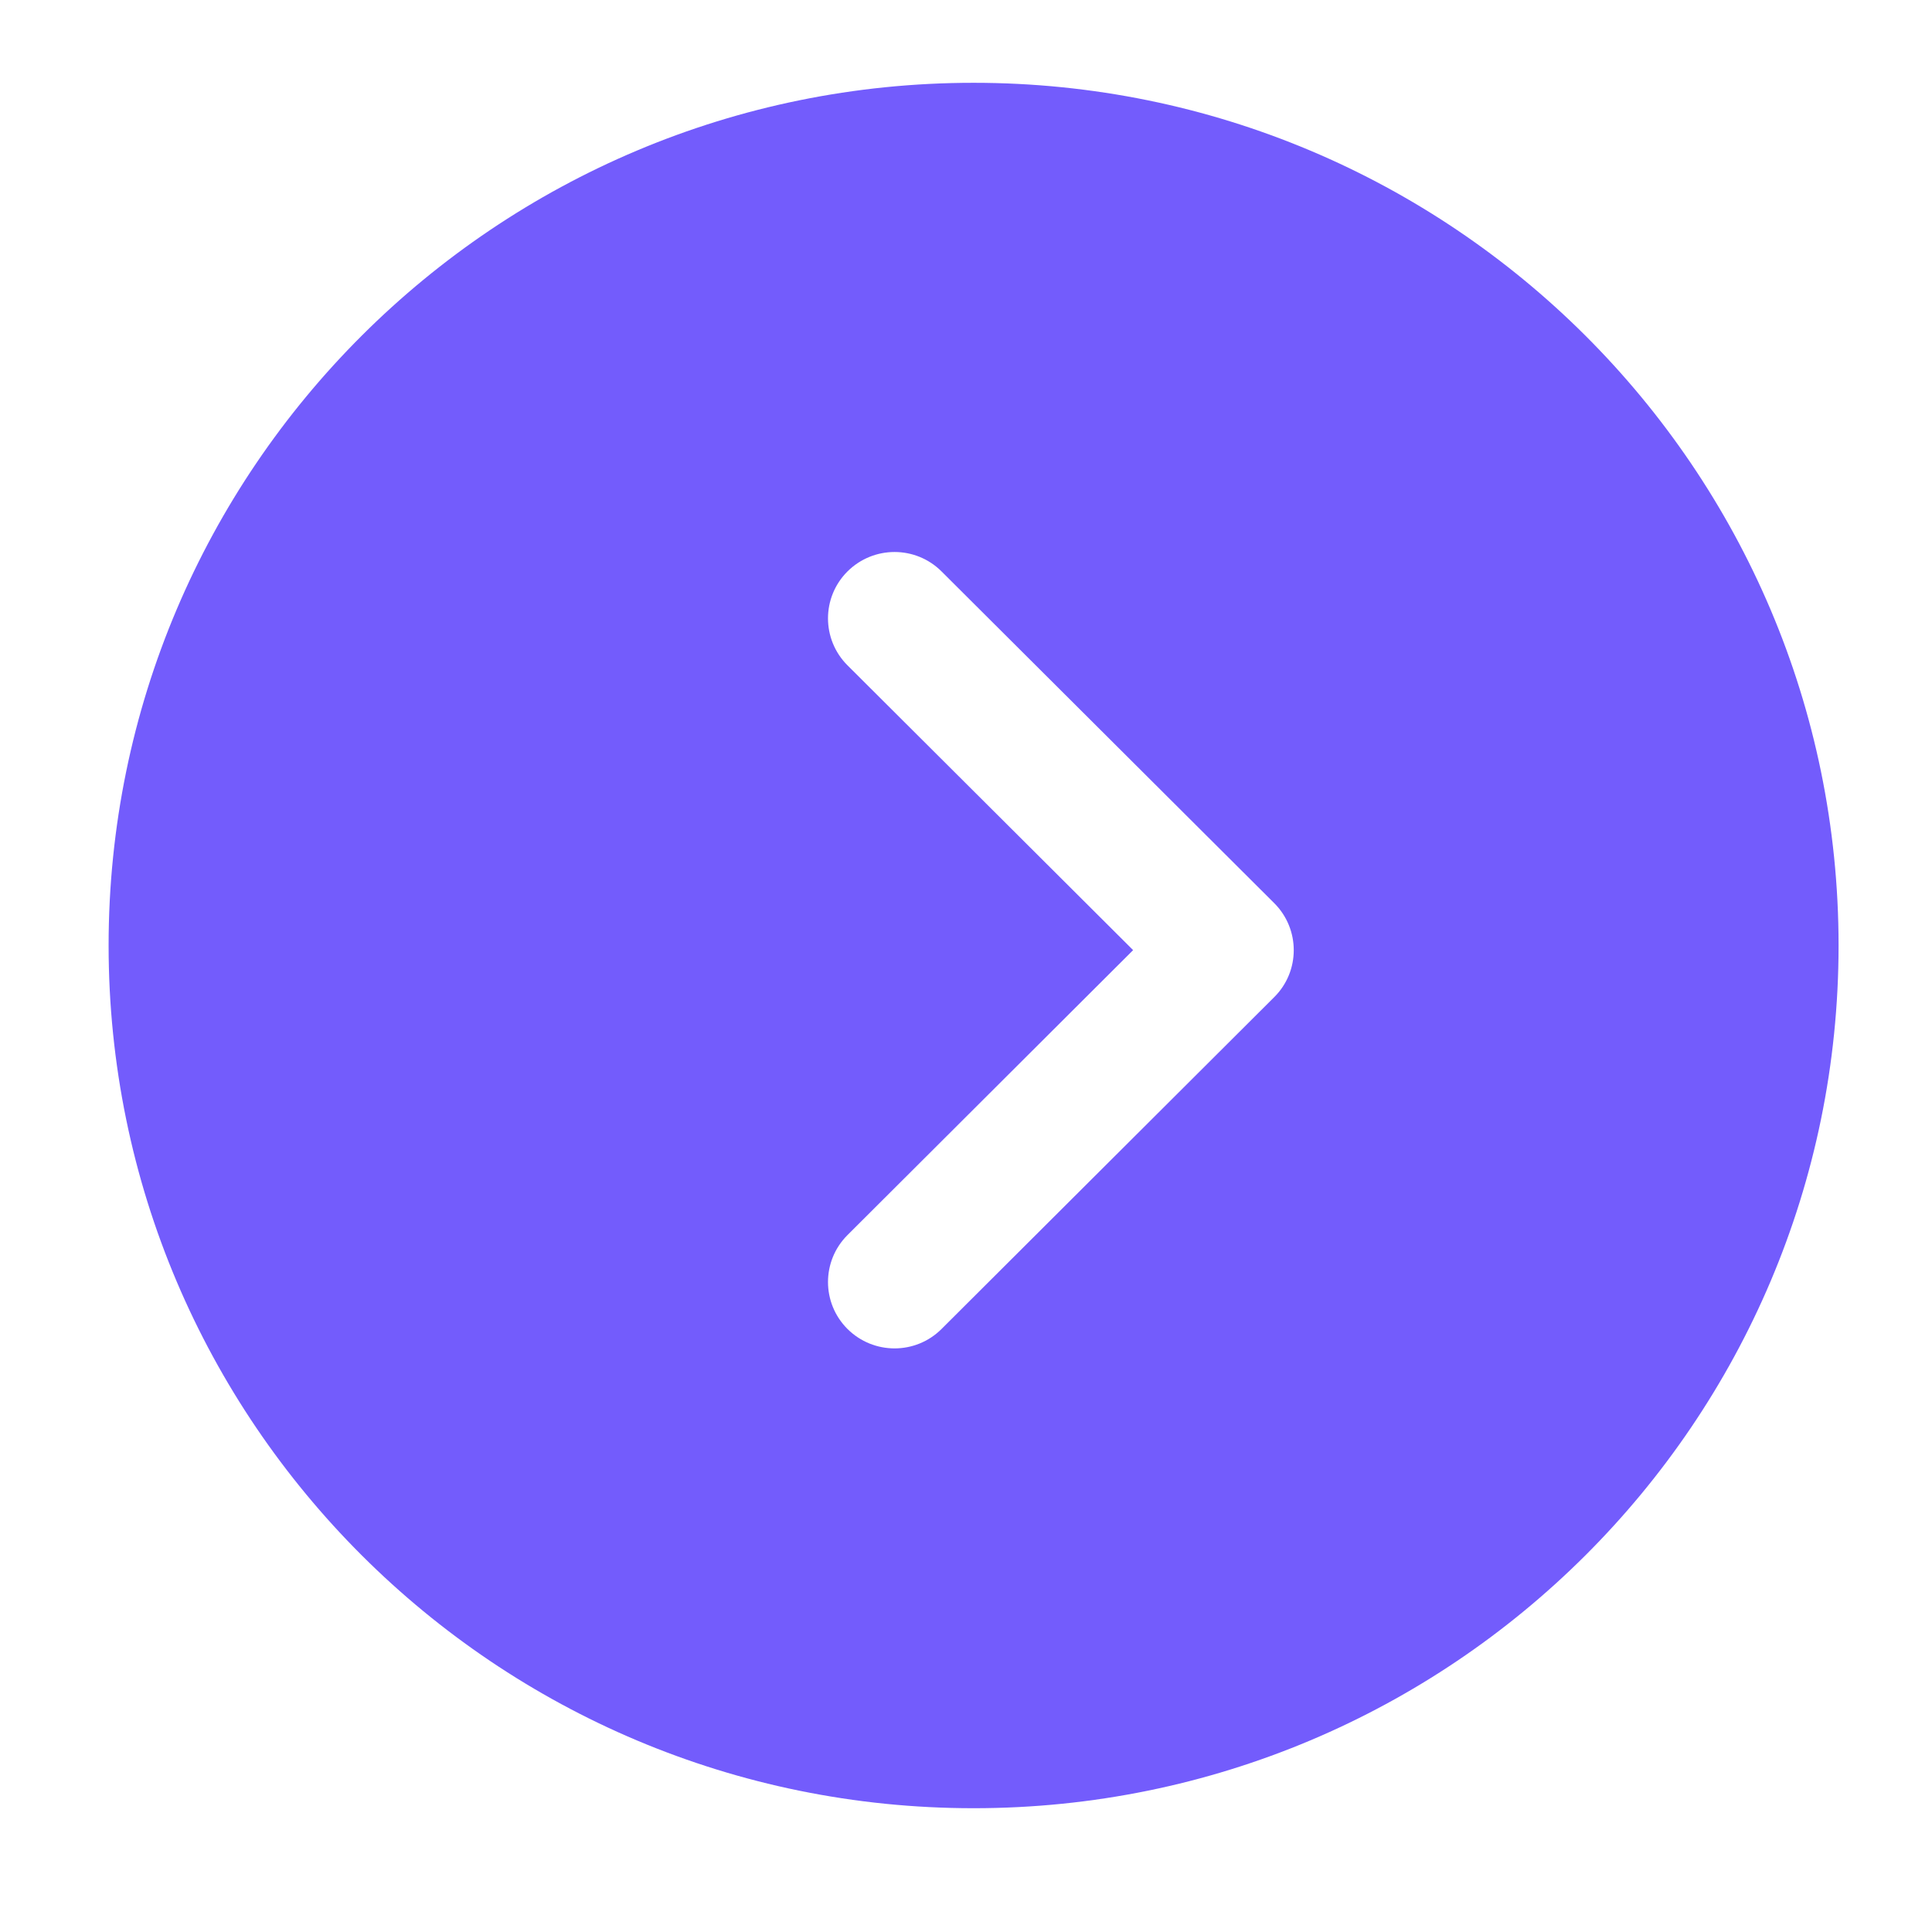 <svg width="14" height="14" viewBox="0 0 14 14" fill="#735cfc" xmlns="http://www.w3.org/2000/svg">
    <path fill-rule="evenodd" clip-rule="evenodd" d="M7.055 13.103C10.517 13.103 13.323 10.304 13.323 6.851C13.323 3.399 10.517 0.6 7.055 0.6C3.593 0.6 0.787 3.399 0.787 6.851C0.787 10.304 3.593 13.103 7.055 13.103ZM6.823 4.141C6.635 3.953 6.33 3.953 6.141 4.141C5.953 4.329 5.953 4.633 6.141 4.821L8.211 6.885L6.141 8.95C5.953 9.138 5.953 9.442 6.141 9.63C6.33 9.818 6.635 9.818 6.823 9.63L9.234 7.225C9.422 7.038 9.422 6.733 9.234 6.545L6.823 4.141Z" fill="#735cfc"/>
</svg>